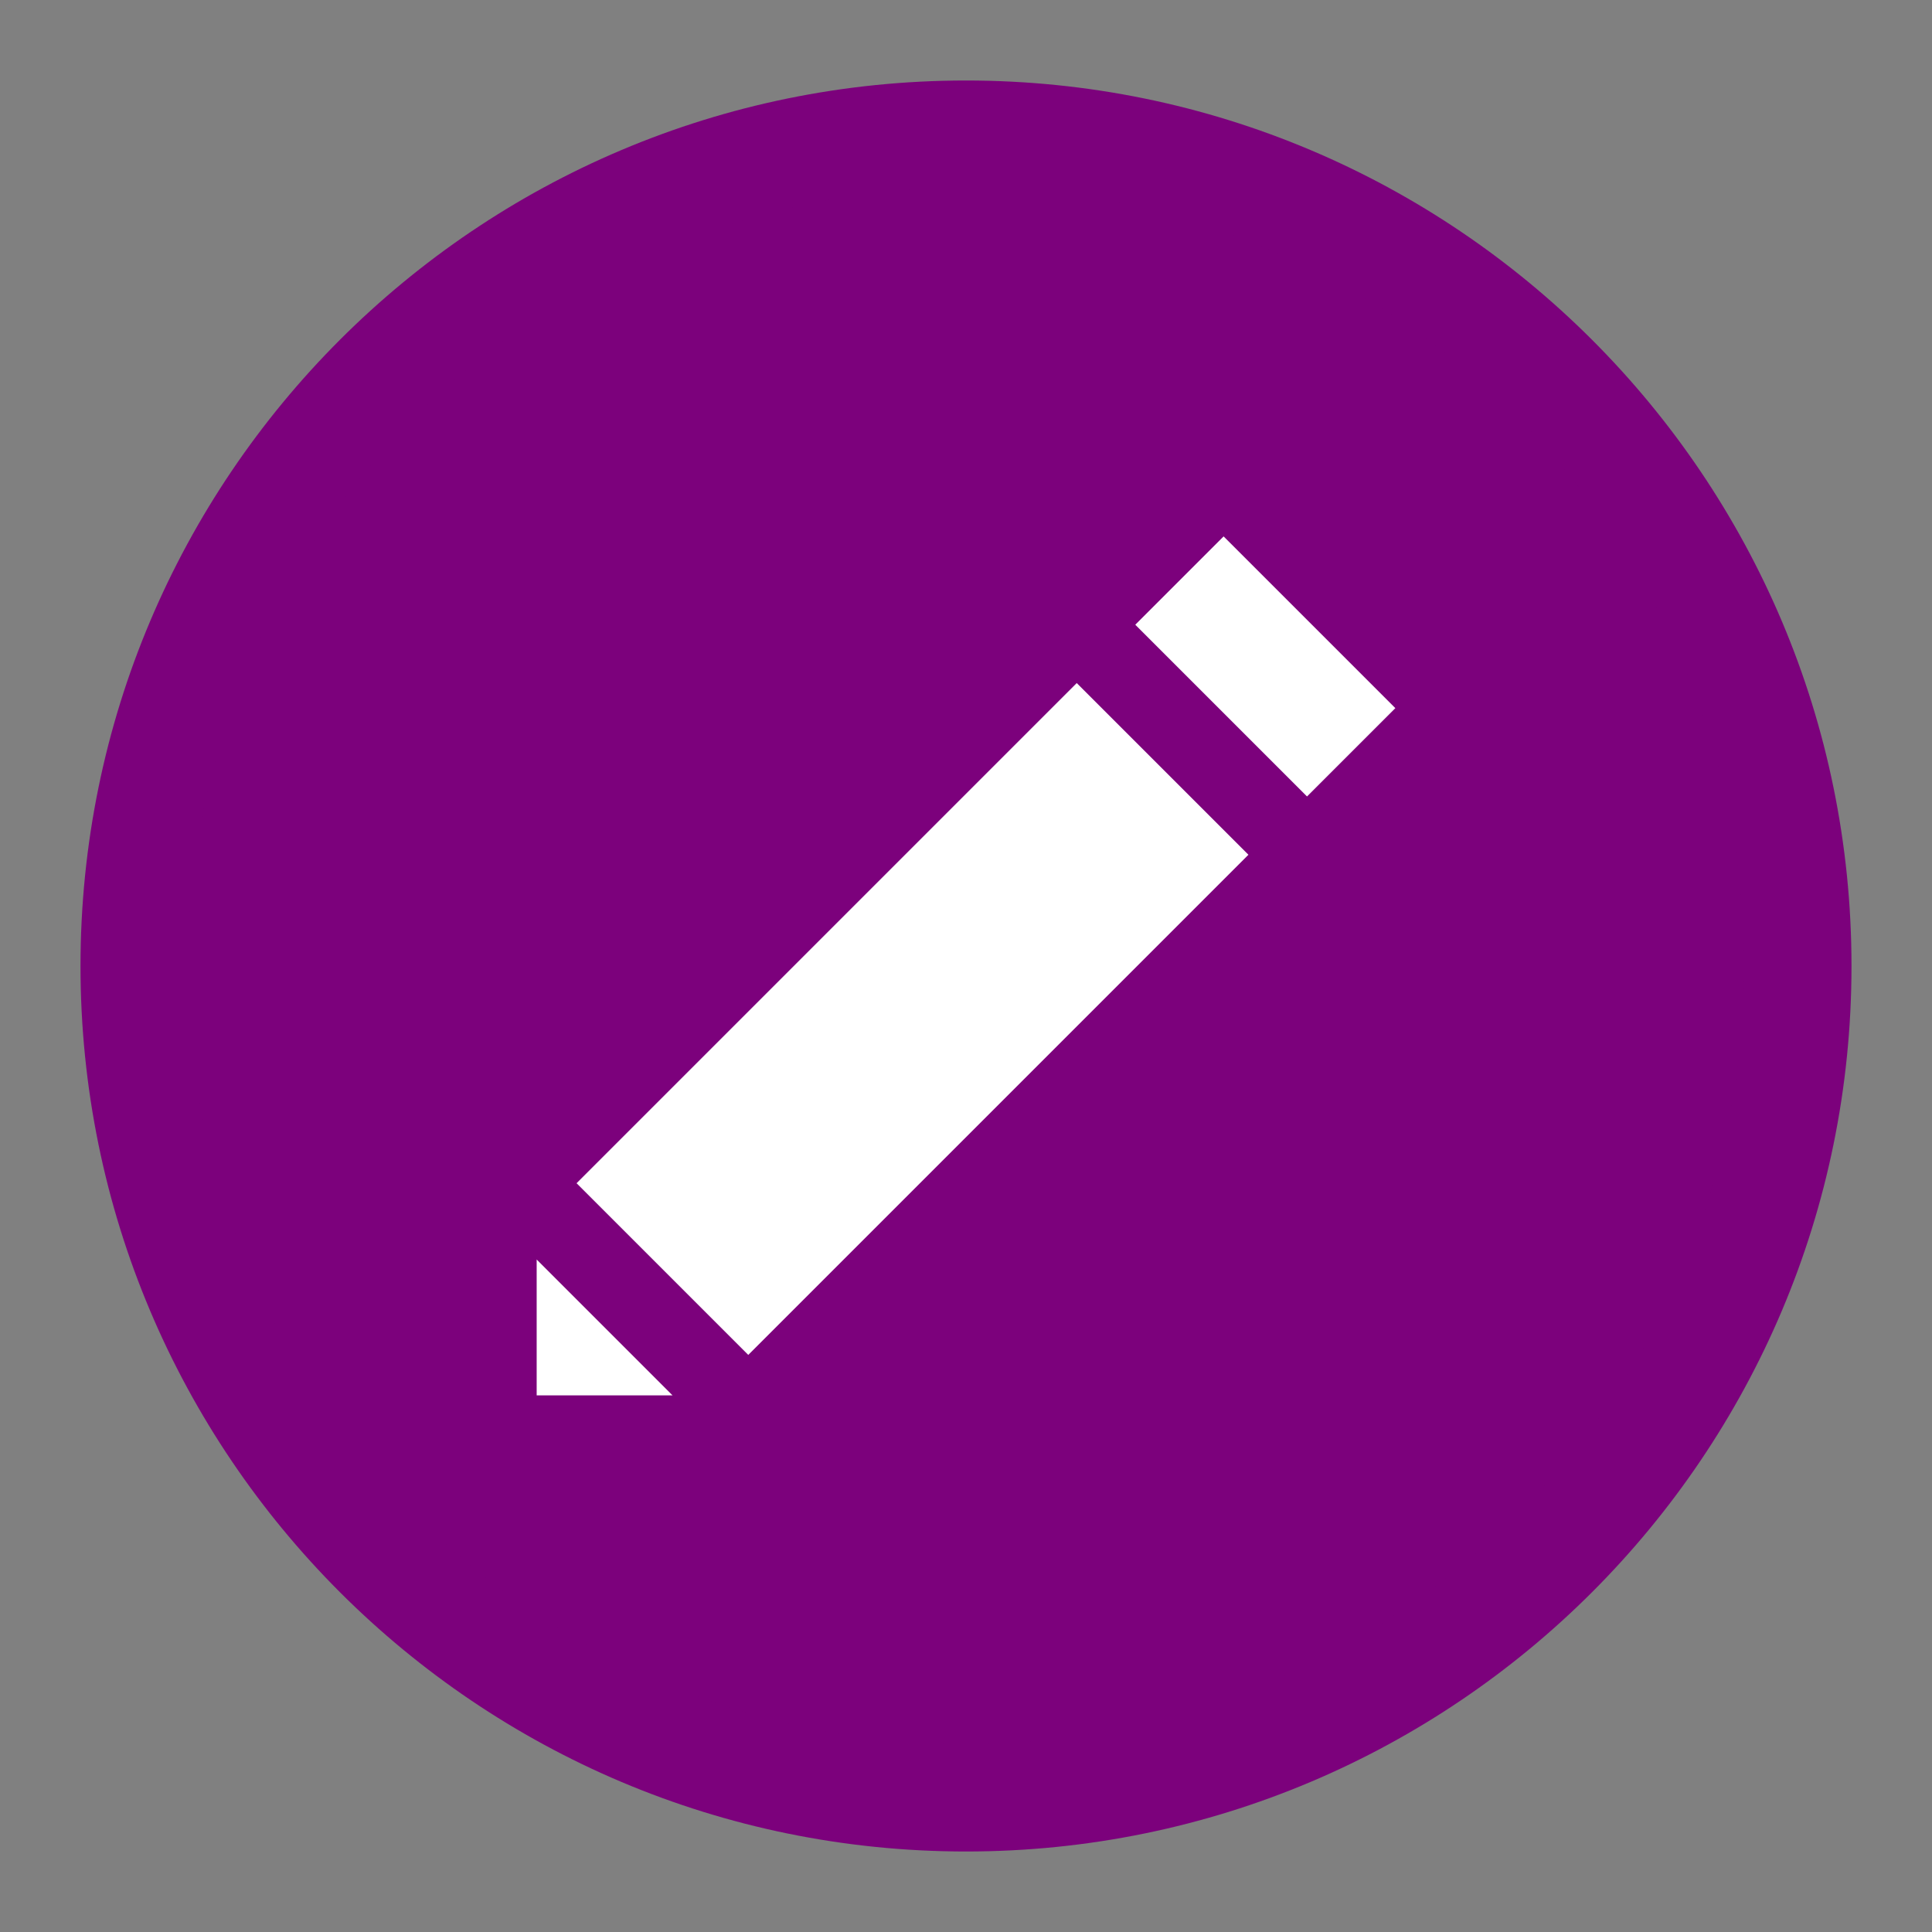<?xml version="1.0" encoding="utf-8"?>
<!-- Generator: Adobe Illustrator 16.2.0, SVG Export Plug-In . SVG Version: 6.00 Build 0)  -->
<!DOCTYPE svg PUBLIC "-//W3C//DTD SVG 1.1 Tiny//EN" "http://www.w3.org/Graphics/SVG/1.1/DTD/svg11-tiny.dtd">
<svg version="1.1" baseProfile="tiny" id="design" xmlns:x="http://ns.adobe.com/Extensibility/1.0/" xmlns:i="http://ns.adobe.com/AdobeIllustrator/10.0/" xmlns:graph="http://ns.adobe.com/Graphs/1.0/"
	 xmlns="http://www.w3.org/2000/svg" xmlns:xlink="http://www.w3.org/1999/xlink" xmlns:a="http://ns.adobe.com/AdobeSVGViewerExtensions/3.0/"
	 x="0px" y="0px" width="36px" height="36px" viewBox="0 0 36 36" overflow="scroll" xml:space="preserve">
<rect x="0" y="0" width="36" height="36" fill="#808080" stroke="none"/>
<g>
	<path fill-rule="evenodd" fill="#7C017C" d="M18,33.5C9.453,33.5,2.5,26.547,2.5,18S9.453,2.5,18,2.5S33.5,9.453,33.5,18
		S26.547,33.5,18,33.5z"/>
	<path fill="#7C017C" d="M18,3.5c7.995,0,14.5,6.505,14.5,14.5S25.995,32.5,18,32.5S3.5,25.995,3.5,18S10.005,3.5,18,3.5 M18,1.5
		C8.888,1.5,1.5,8.887,1.5,18c0,9.113,7.388,16.5,16.5,16.5c9.111,0,16.5-7.387,16.5-16.5C34.5,8.887,27.111,1.5,18,1.5L18,1.5z"/>
</g>
<g>
	
		<rect id="body" x="14.747" y="12.4" transform="matrix(0.707 0.707 -0.707 0.707 18.404 -6.465)" fill-rule="evenodd" fill="#FFFFFF" width="4.525" height="13.182"/>
	
		<rect id="eraser" x="21.315" y="11.258" transform="matrix(0.707 0.707 -0.707 0.707 15.69 -13.034)" fill-rule="evenodd" fill="#FFFFFF" width="4.526" height="2.328"/>
	<polygon id="tip" fill-rule="evenodd" fill="#FFFFFF" points="12.532,26.001 10,26.001 10,23.469 	"/>
</g>
</svg>
